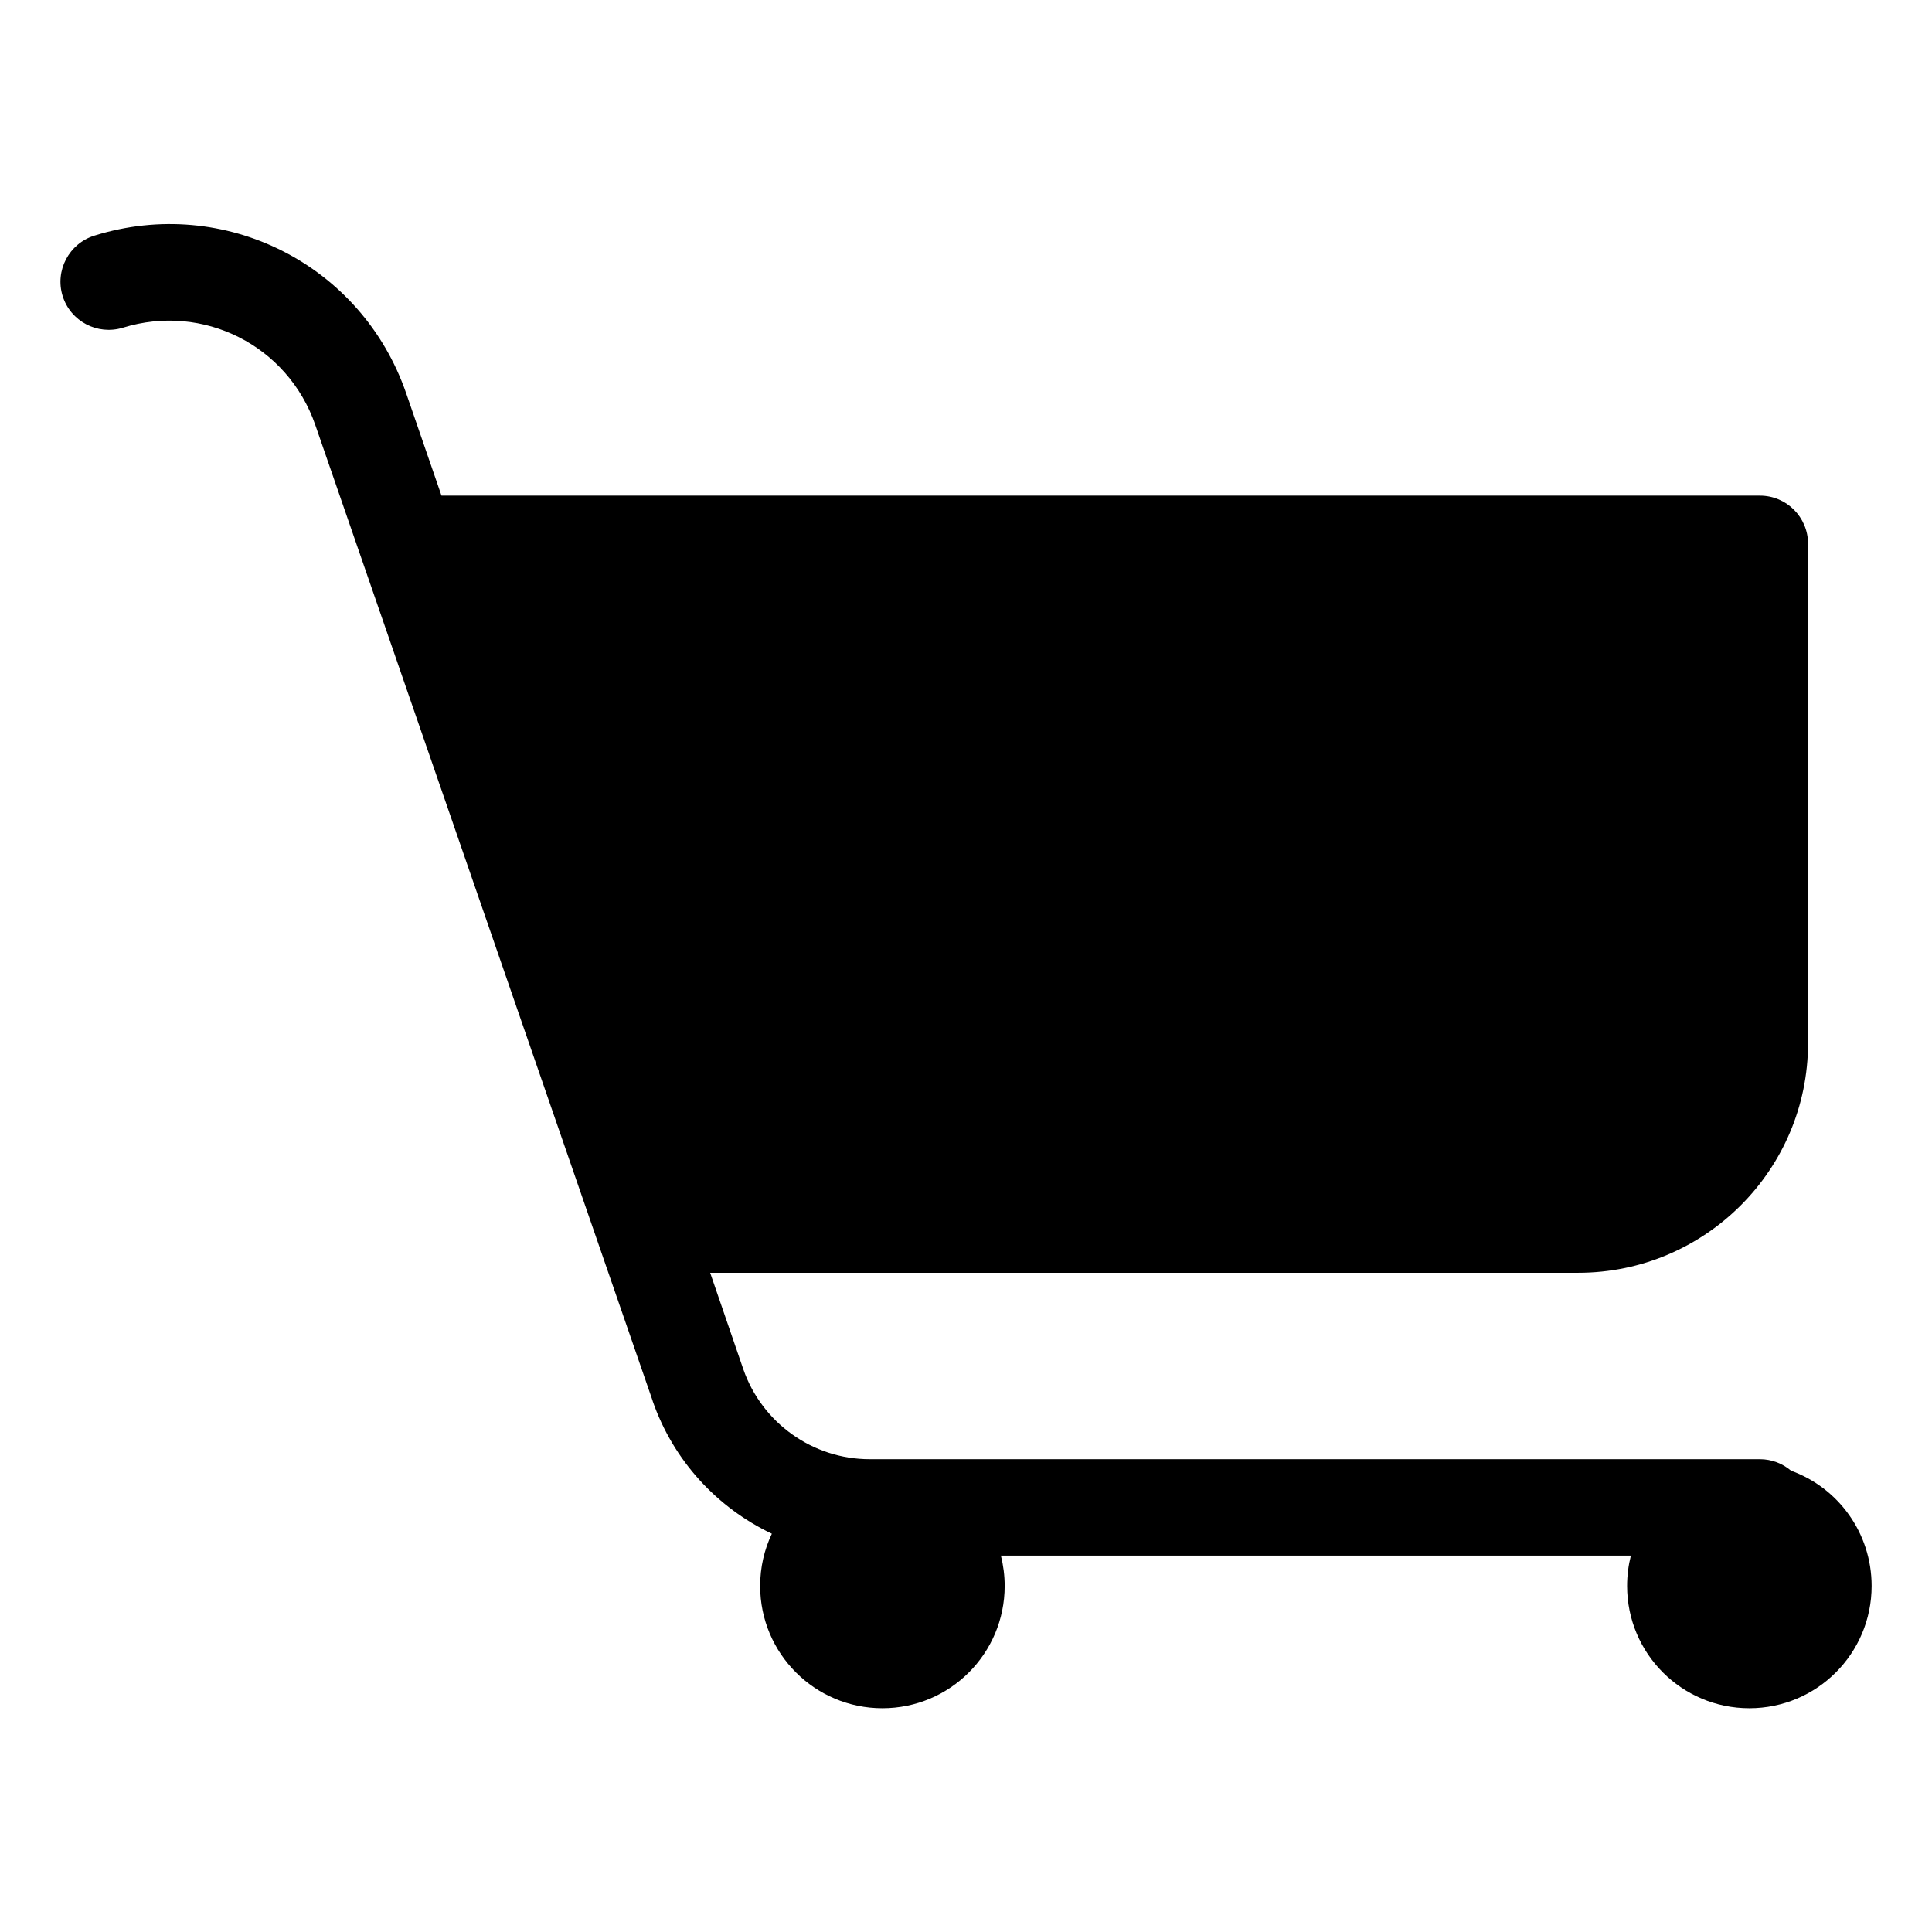 <?xml version="1.0" encoding="utf-8"?>
<!-- Generator: Adobe Illustrator 24.0.2, SVG Export Plug-In . SVG Version: 6.00 Build 0)  -->
<svg version="1.1" id="Layer_1" xmlns="http://www.w3.org/2000/svg" xmlns:xlink="http://www.w3.org/1999/xlink" x="0px" y="0px"
	 viewBox="0 0 1024 1024" style="enable-background:new 0 0 1024 1024;" xml:space="preserve">
<path d="M949.3,779.5c-4.5-3.8-10.2-6.1-16.6-6.1H460.9c-30.1,0-57-19.2-66.9-47.6c0,0,0,0,0,0l-17.6-51.2h460.1
	c67.2,0,121.8-54.6,121.8-121.7V288.2c0-14.1-11.4-25.5-25.5-25.5H234l-18.7-54.2c-23.6-68.4-96.3-105.1-165.3-83.6
	c-13.4,4.2-21,18.5-16.8,32c4.2,13.4,18.4,20.9,31.9,16.8c42.6-13.2,87.4,9.4,102,51.5l178.8,517.2c0,0.1,0,0.1,0,0.1
	c11,31.7,34.2,56.6,63.2,70.4c-4,8.4-6.2,17.8-6.2,27.7c0,35.8,29,64.8,64.8,64.8c35.8,0,64.8-29,64.8-64.8c0-5.5-0.7-10.9-2-16.1
	h333.9c-1.3,5.1-2,10.5-2,16.1c0,35.8,29,64.8,64.8,64.8c35.8,0,64.8-29,64.8-64.8C992,812.4,974.2,788.5,949.3,779.5z"/>
</svg>
